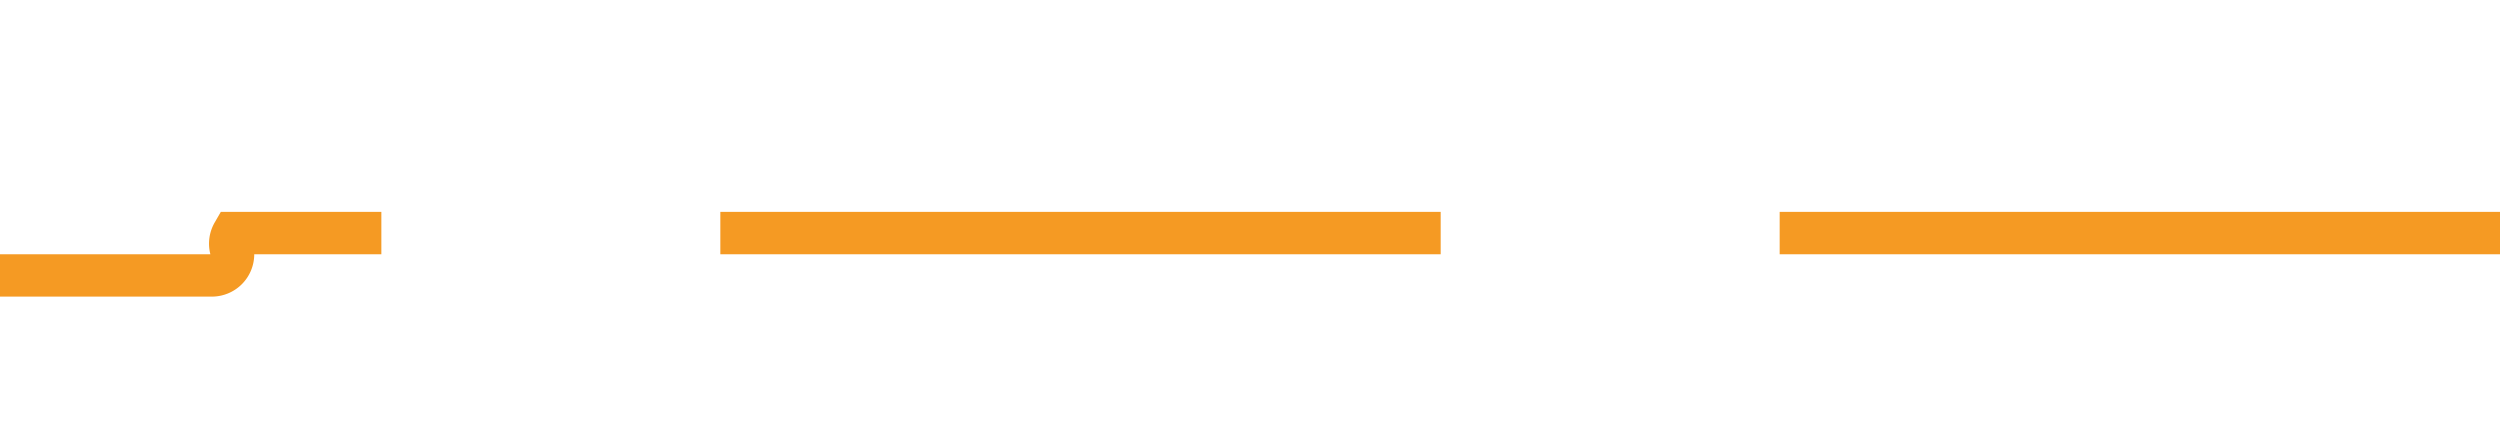 ﻿<?xml version="1.0" encoding="utf-8"?>
<svg version="1.1" xmlns:xlink="http://www.w3.org/1999/xlink" width="59px" height="10px" preserveAspectRatio="xMinYMid meet" viewBox="295 204  59 8" xmlns="http://www.w3.org/2000/svg">
  <path d="M 354 208.5  L 300.5 208.5  A 0.5 0.5 0 0 0 300.5 209 A 0.5 0.5 0 0 1 300 209.5 L 283 209.5  " stroke-width="1" stroke-dasharray="17,8" stroke="#f59a23" fill="none" />
  <path d="M 288.054 214.146  L 283.407 209.5  L 288.054 204.854  L 287.346 204.146  L 282.346 209.146  L 281.993 209.5  L 282.346 209.854  L 287.346 214.854  L 288.054 214.146  Z " fill-rule="nonzero" fill="#f59a23" stroke="none" />
</svg>